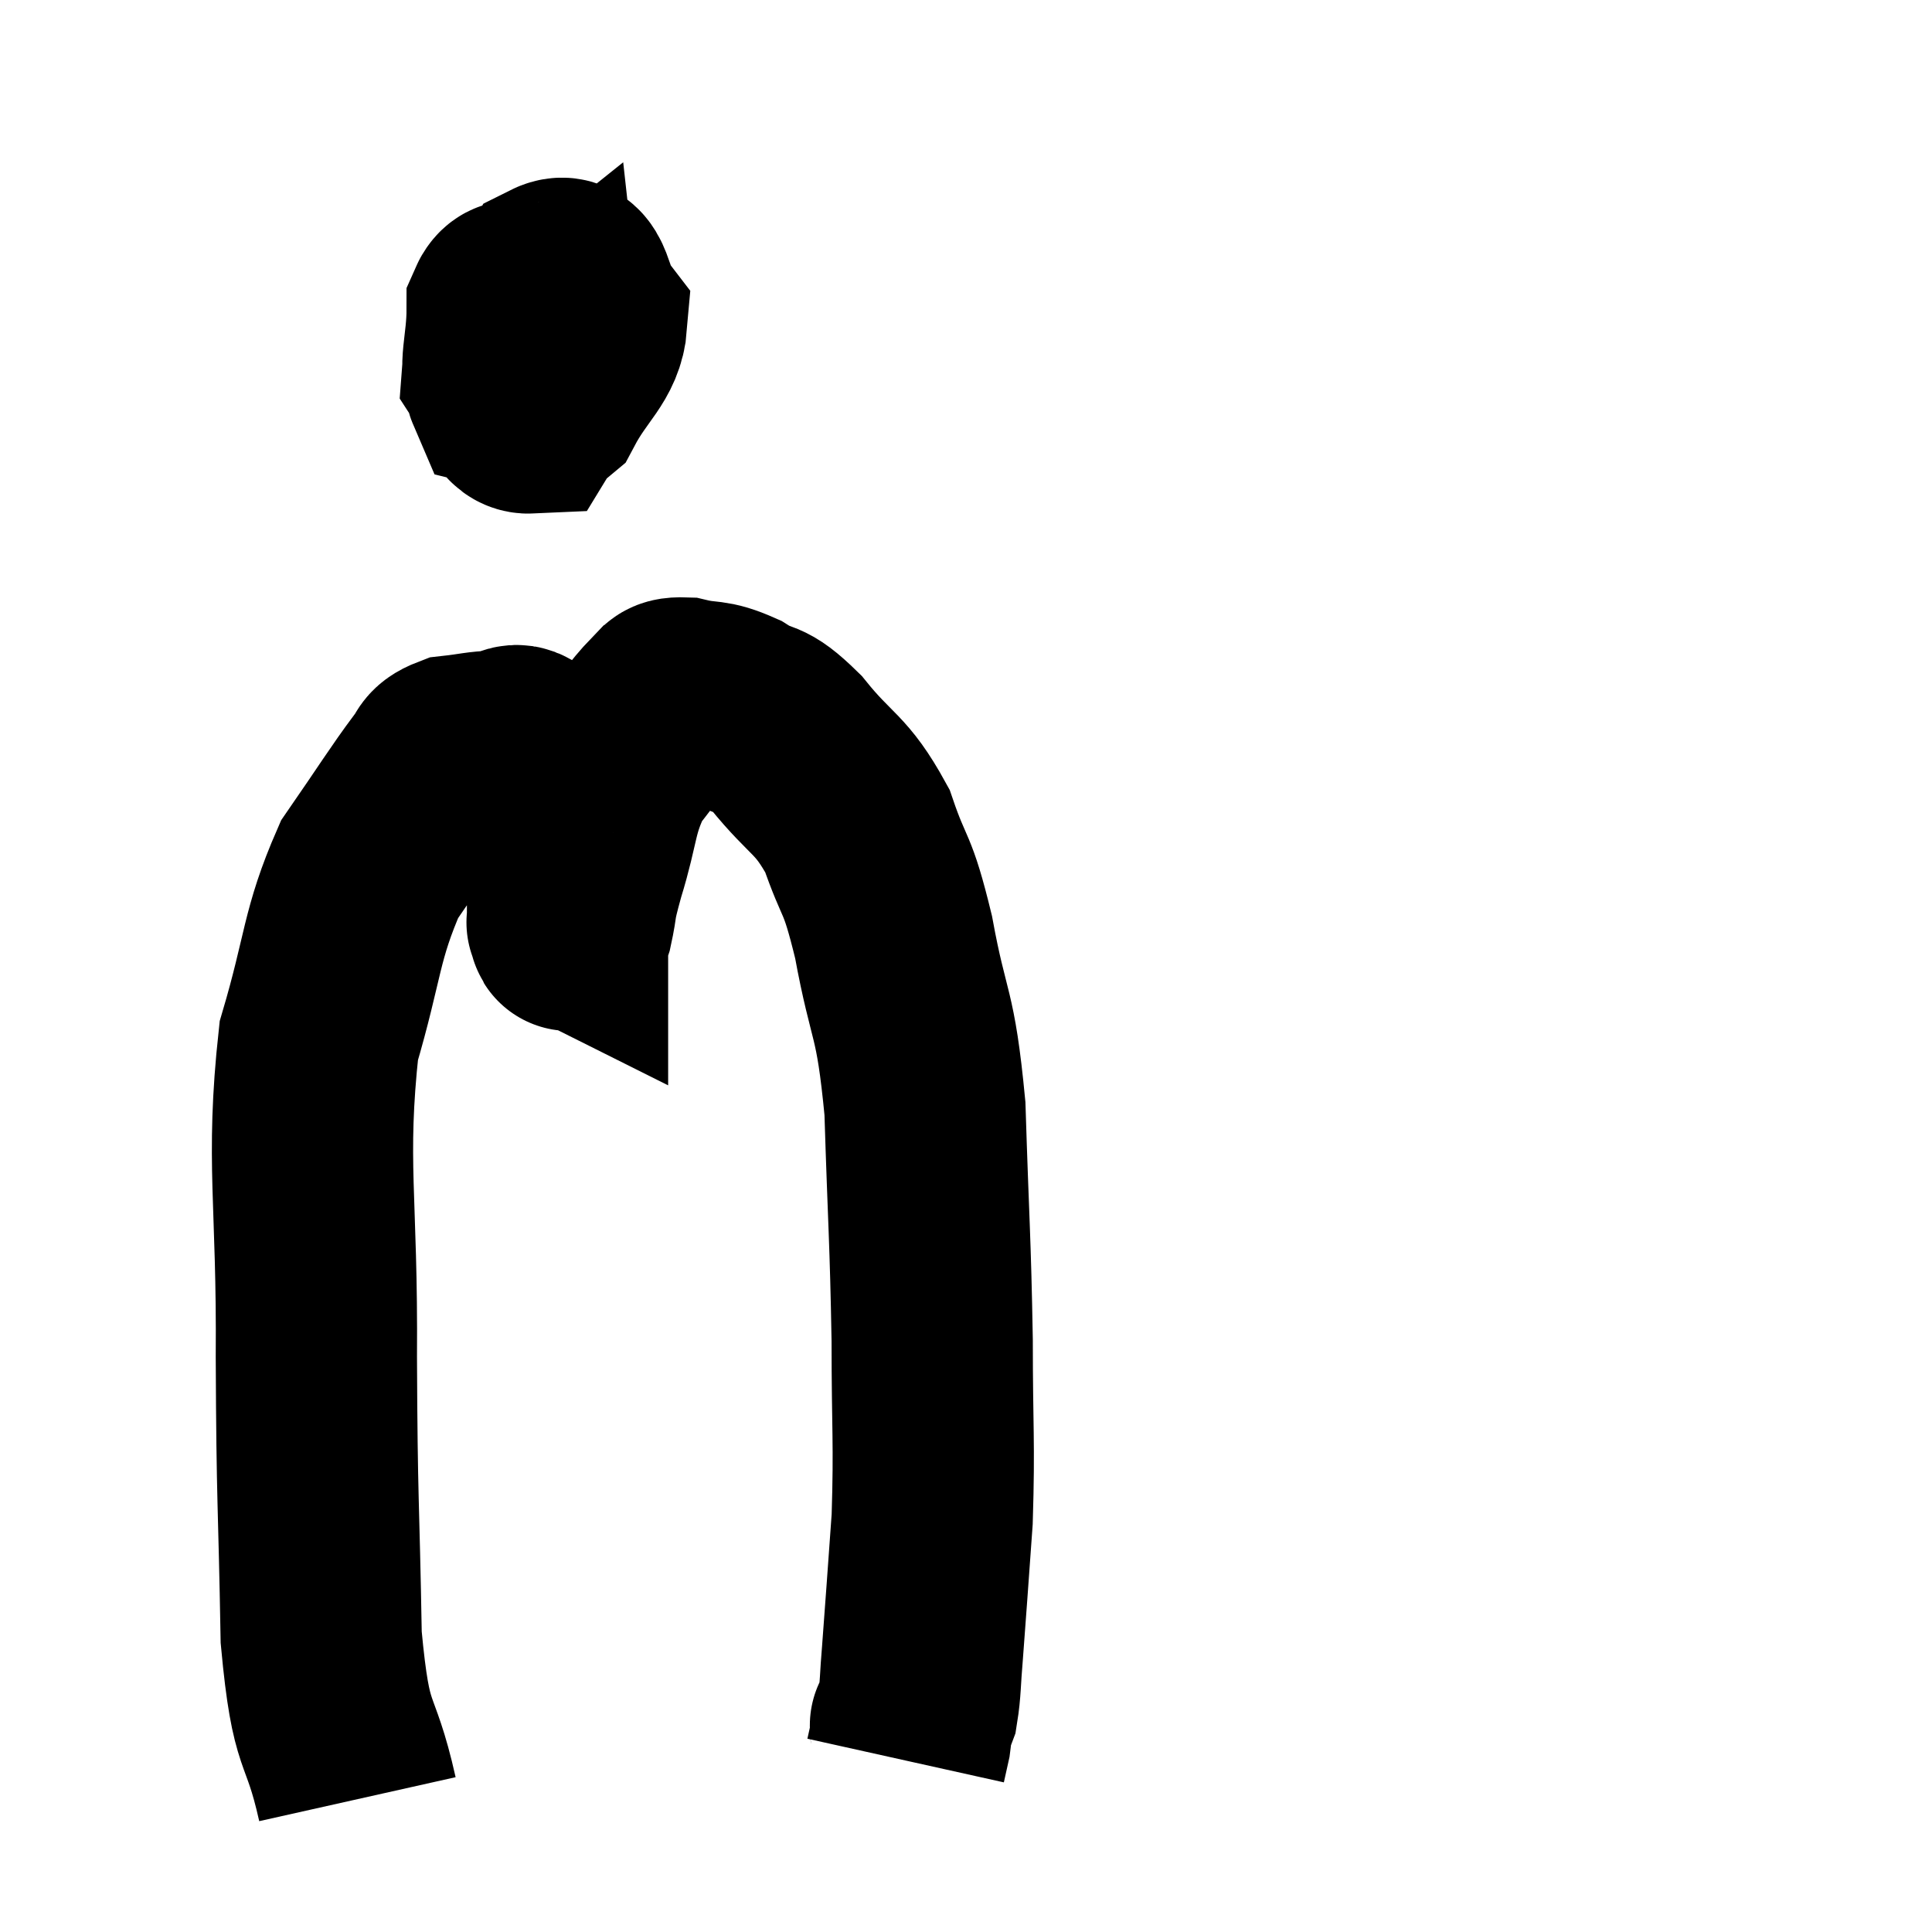 <svg width="48" height="48" viewBox="0 0 48 48" xmlns="http://www.w3.org/2000/svg"><path d="M 8.88 44.7 C 8.43 42.69, 8.235 43.425, 7.98 40.68 C 7.92 37.2, 7.875 37.425, 7.86 33.72 C 7.89 29.79, 7.59 28.89, 7.92 25.86 C 8.55 23.73, 8.46 23.25, 9.18 21.6 C 9.99 20.43, 10.275 19.965, 10.8 19.26 C 11.04 19.02, 10.89 18.93, 11.28 18.78 C 11.82 18.72, 11.895 18.675, 12.36 18.66 C 12.75 18.69, 12.75 18.3, 13.14 18.72 C 13.53 19.53, 13.68 19.65, 13.92 20.34 C 14.01 20.91, 14.055 20.835, 14.1 21.48 C 14.1 22.2, 14.1 22.56, 14.1 22.92 C 14.1 22.92, 14.1 22.92, 14.1 22.92 C 14.1 22.92, 14.1 22.92, 14.1 22.92 C 14.1 22.92, 14.07 22.905, 14.1 22.92 C 14.16 22.95, 14.115 23.31, 14.22 22.98 C 14.37 22.29, 14.25 22.575, 14.52 21.6 C 14.91 20.34, 14.805 20.085, 15.3 19.08 C 15.9 18.33, 16.08 18.015, 16.5 17.58 C 16.74 17.46, 16.545 17.325, 16.98 17.34 C 17.61 17.49, 17.595 17.355, 18.24 17.64 C 18.9 18.06, 18.795 17.73, 19.56 18.48 C 20.43 19.56, 20.64 19.44, 21.3 20.64 C 21.75 21.96, 21.78 21.555, 22.2 23.28 C 22.59 25.41, 22.74 25.035, 22.98 27.54 C 23.07 30.42, 23.115 30.75, 23.16 33.3 C 23.16 35.52, 23.22 35.805, 23.16 37.74 C 23.04 39.39, 23.01 39.87, 22.92 41.04 C 22.86 41.73, 22.875 41.955, 22.8 42.42 C 22.71 42.66, 22.665 42.78, 22.62 42.9 C 22.62 42.9, 22.62 42.9, 22.62 42.9 C 22.62 42.9, 22.62 42.9, 22.62 42.9 C 22.62 42.9, 22.62 42.9, 22.62 42.9 C 22.62 42.9, 22.62 42.9, 22.62 42.9 C 22.62 42.9, 22.62 42.825, 22.62 42.9 C 22.62 43.05, 22.65 42.99, 22.62 43.2 C 22.56 43.47, 22.53 43.605, 22.5 43.74 L 22.5 43.74" fill="none" stroke="black" stroke-width="5"></path><path d="M 13.38 7.56 C 13.11 7.86, 12.96 7.86, 12.84 8.16 C 12.87 8.46, 12.81 8.565, 12.9 8.76 C 13.05 8.85, 13.05 9.015, 13.2 8.94 C 13.35 8.7, 13.47 8.805, 13.5 8.46 C 13.41 8.01, 13.575 7.365, 13.32 7.56 C 12.9 8.4, 12.525 8.565, 12.48 9.24 C 12.81 9.75, 12.81 10.275, 13.14 10.26 C 13.47 9.72, 13.725 9.81, 13.8 9.18 C 13.62 8.46, 13.74 8.115, 13.44 7.74 C 13.02 7.71, 12.81 7.2, 12.6 7.68 C 12.6 8.67, 12.36 9.105, 12.6 9.66 C 13.08 9.78, 13.065 10.32, 13.56 9.9 C 14.07 8.94, 14.52 8.715, 14.58 7.98 C 14.19 7.47, 14.28 6.72, 13.8 6.96 C 13.23 7.95, 12.93 8.265, 12.66 8.94 C 12.69 9.3, 12.57 9.495, 12.72 9.66 C 12.99 9.63, 13.065 9.81, 13.26 9.6 C 13.38 9.21, 13.515 8.955, 13.5 8.82 C 13.35 8.94, 13.275 8.955, 13.2 9.06 L 13.2 9.24" fill="none" stroke="black" stroke-width="5"></path></svg>